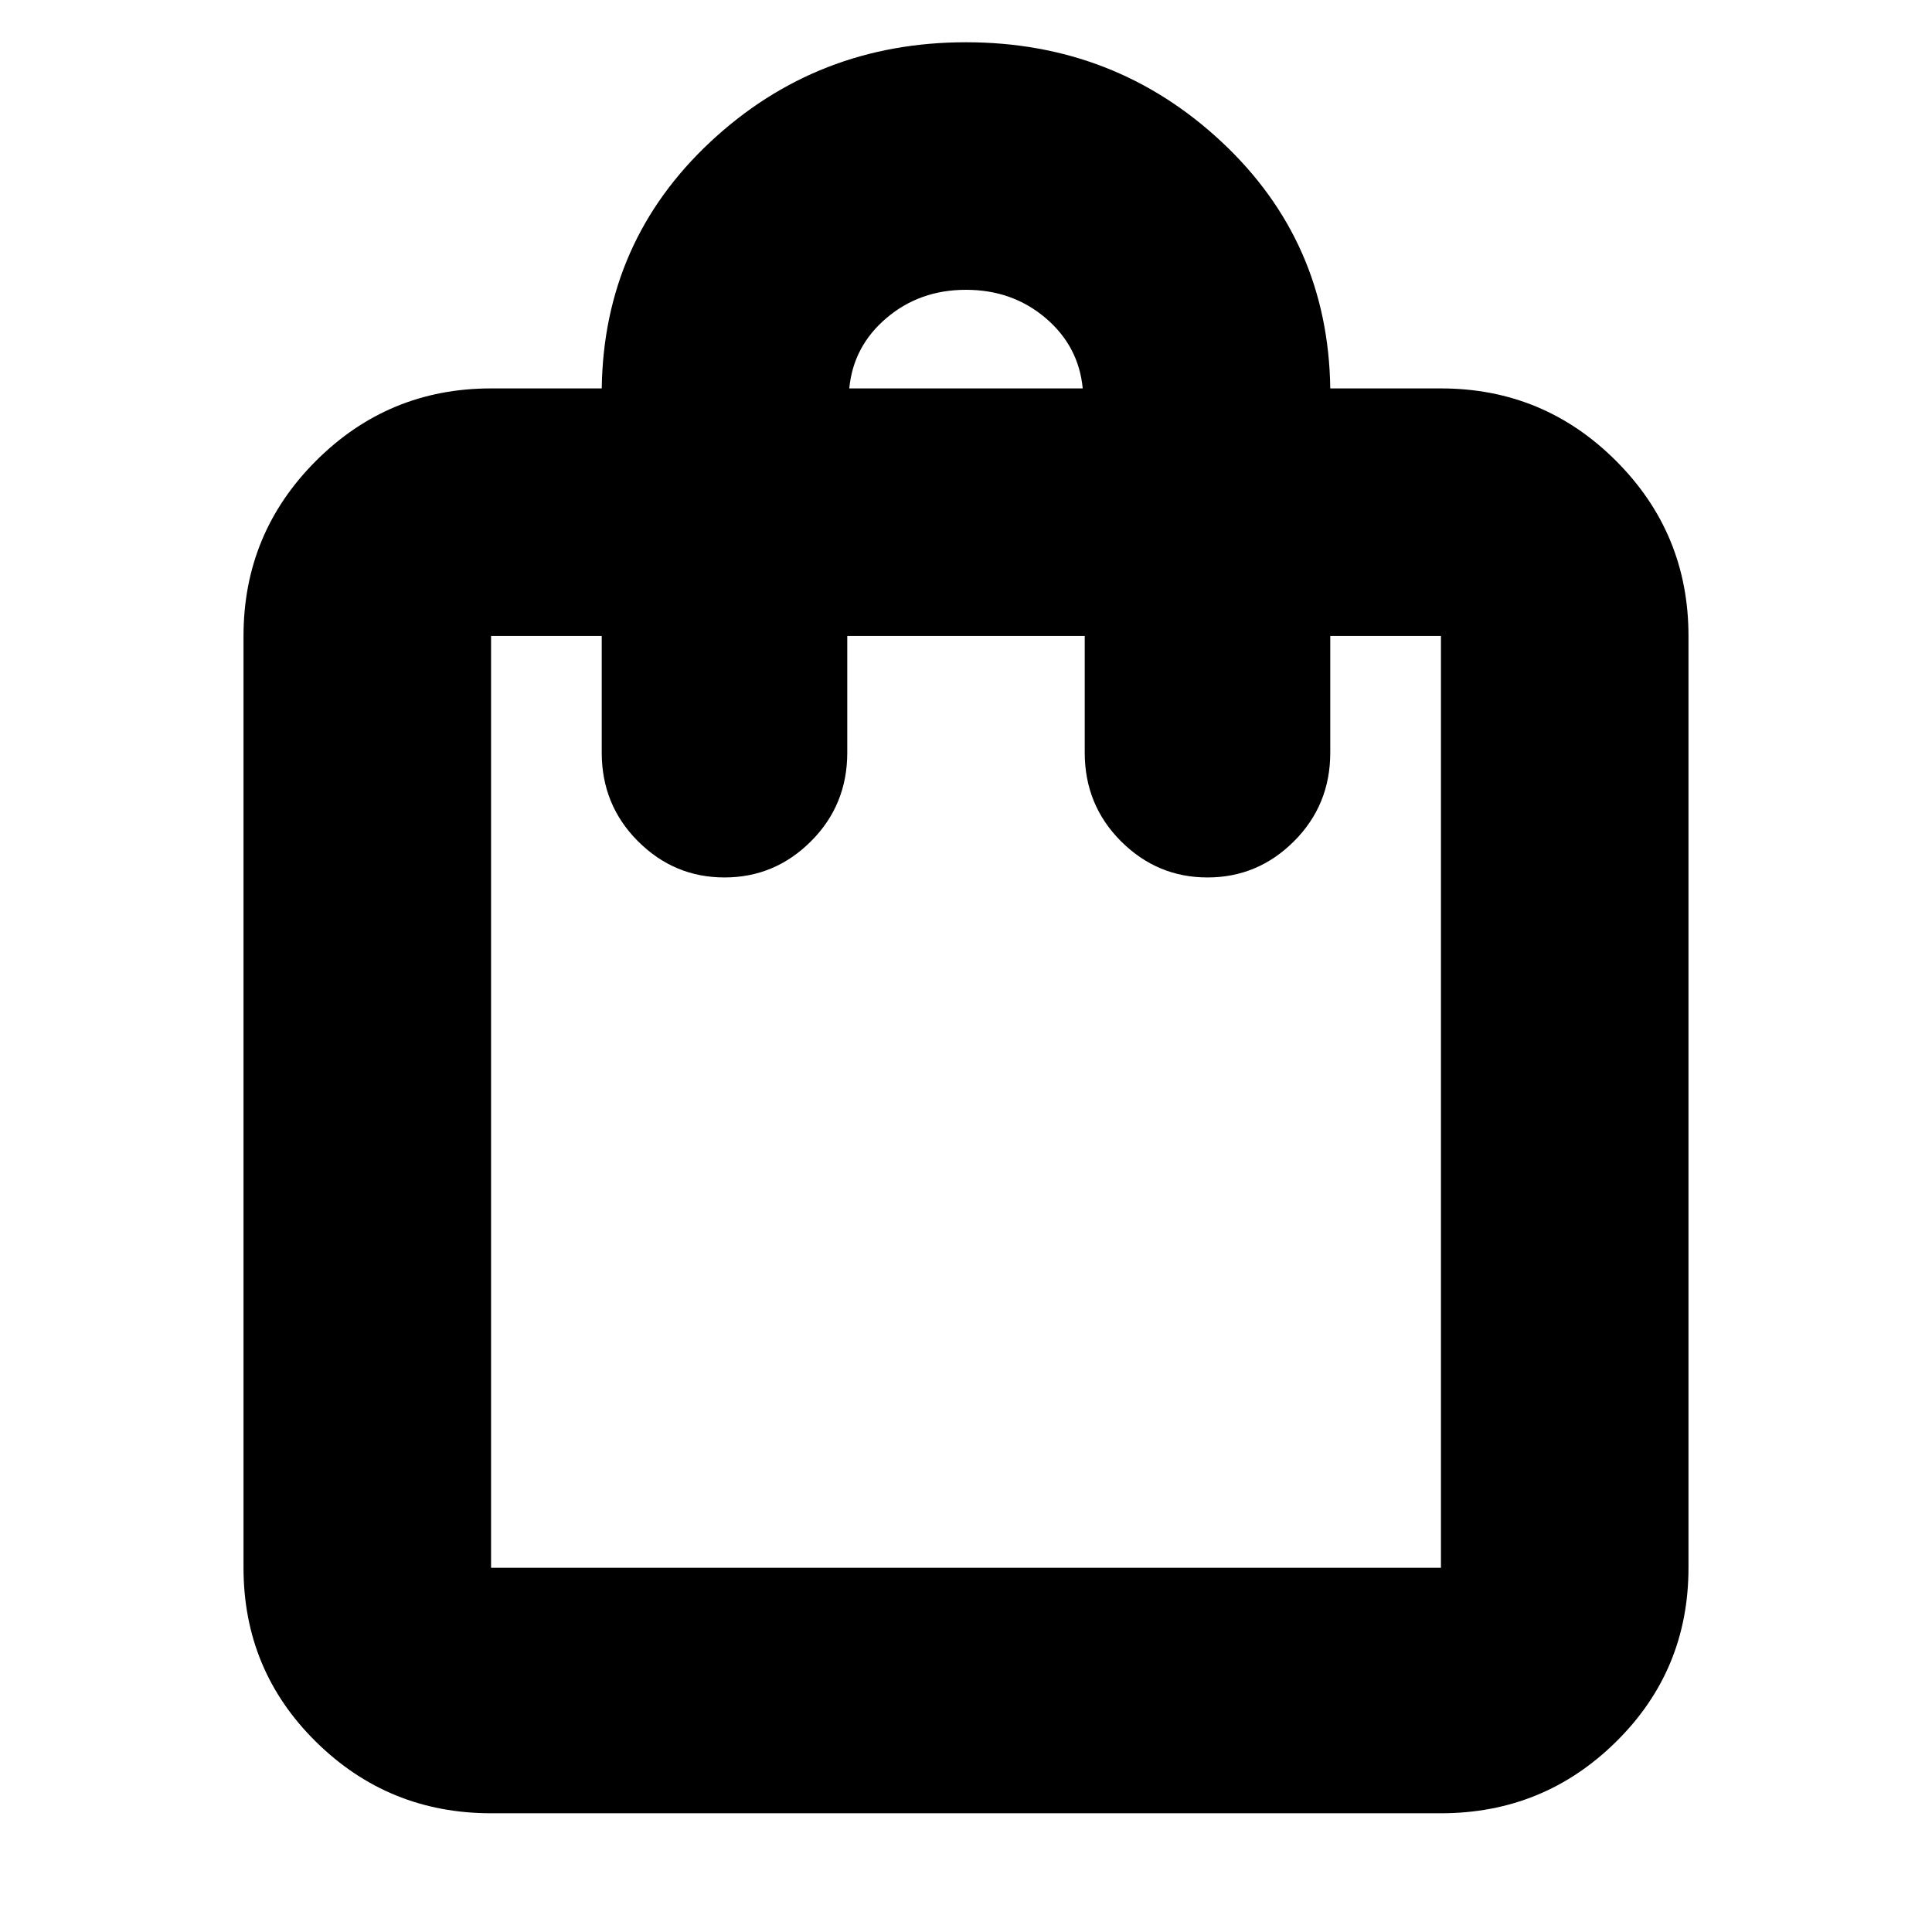 <svg xmlns="http://www.w3.org/2000/svg" height="24" width="24"><path d="M6.1 22.525q-1.275 0-2.175-.888-.9-.887-.9-2.162V7.9q0-1.275.9-2.175.9-.9 2.175-.9h1.375Q7.5 3 8.825 1.762 10.15.525 12 .525q1.85 0 3.175 1.237Q16.5 3 16.525 4.825H17.9q1.275 0 2.175.9.9.9.9 2.175v11.575q0 1.275-.9 2.162-.9.888-2.175.888Zm4.45-17.7h2.9q-.05-.525-.462-.875-.413-.35-.988-.35t-.987.35q-.413.35-.463.875ZM6.1 19.475h11.8V7.9h-1.375v1.45q0 .65-.45 1.1-.45.45-1.075.45t-1.075-.45q-.45-.45-.45-1.1V7.9h-2.95v1.45q0 .65-.45 1.1-.45.45-1.075.45t-1.075-.45q-.45-.45-.45-1.1V7.9H6.1v11.575Zm0 0V7.9v11.575Z"/></svg>